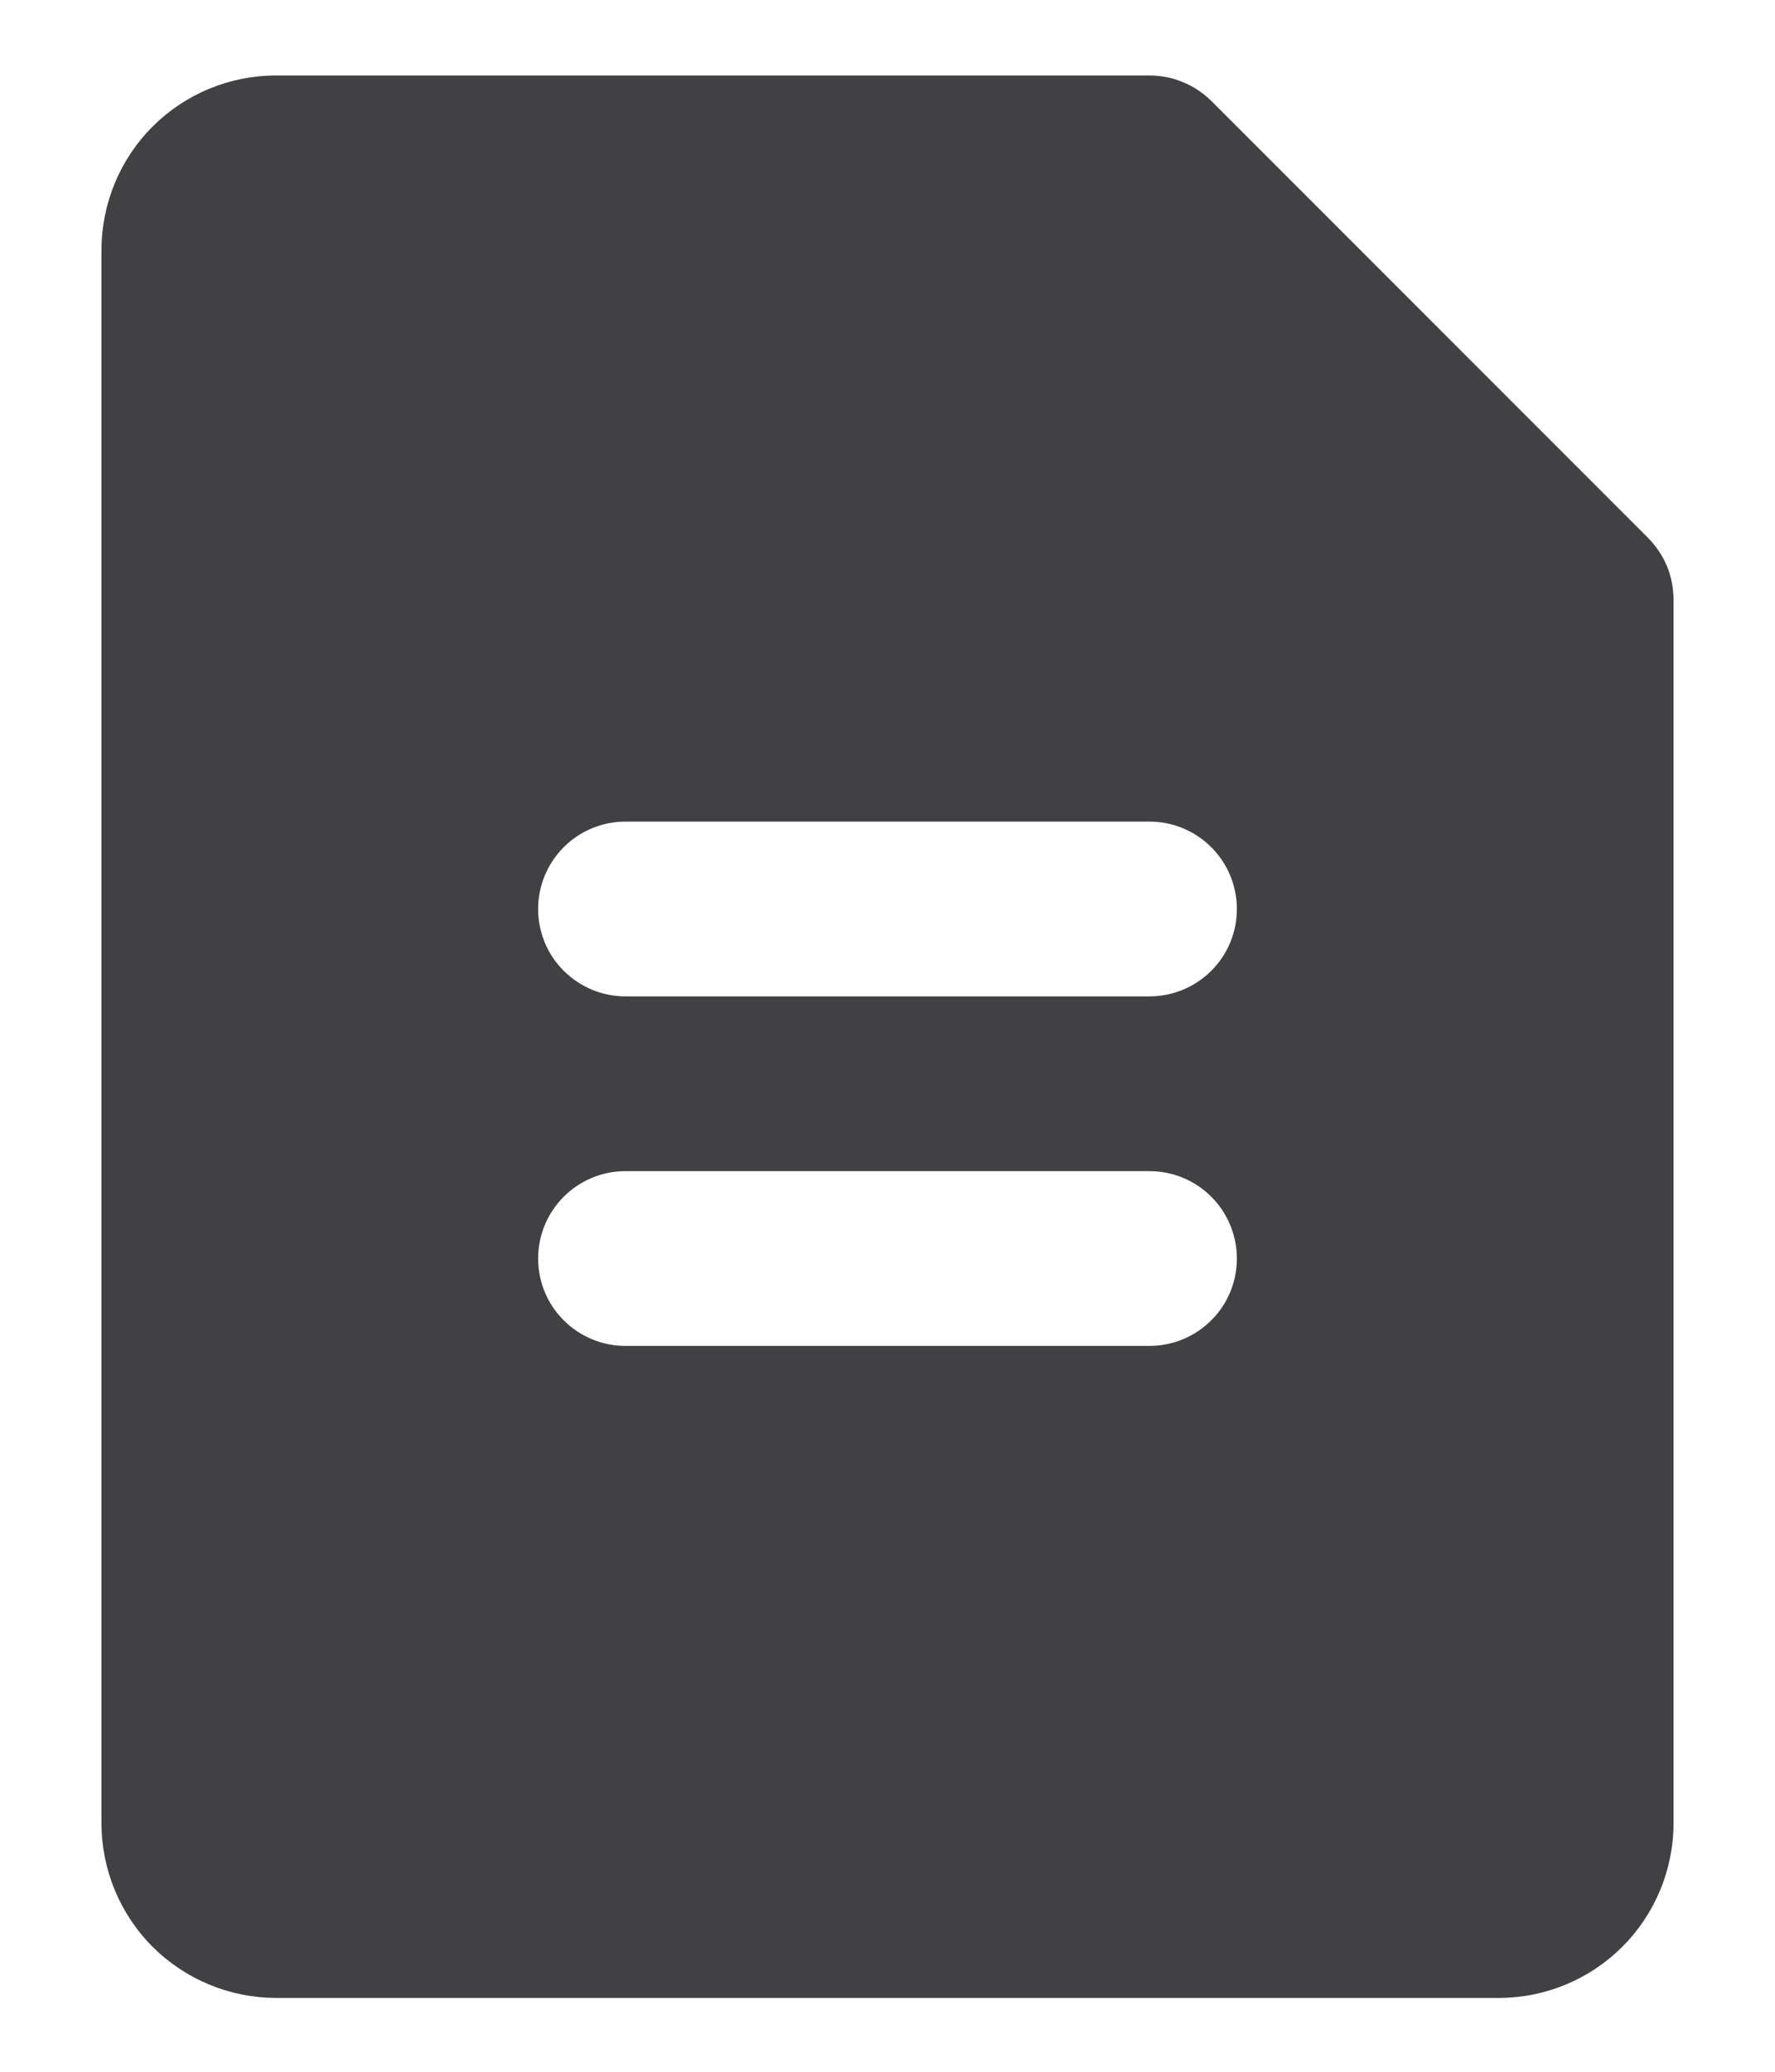 <svg width="12" height="14" viewBox="0 0 12 14" fill="none" xmlns="http://www.w3.org/2000/svg">
<path fill-rule="evenodd" clip-rule="evenodd" d="M1.867 0.51C1.553 0.51 1.253 0.634 1.031 0.856C0.81 1.077 0.686 1.378 0.686 1.691V12.319C0.686 12.633 0.81 12.933 1.031 13.155C1.253 13.376 1.553 13.501 1.867 13.501H10.133C10.447 13.501 10.747 13.376 10.968 13.155C11.19 12.933 11.314 12.633 11.314 12.319V4.053C11.314 3.975 11.299 3.898 11.27 3.827C11.24 3.755 11.196 3.69 11.142 3.635L8.189 0.682C8.134 0.628 8.069 0.584 7.997 0.555C7.926 0.525 7.849 0.51 7.771 0.51H1.867ZM4.228 9.095H7.771C7.928 9.095 8.078 9.033 8.189 8.922C8.3 8.812 8.362 8.661 8.362 8.505C8.362 8.348 8.3 8.198 8.189 8.087C8.078 7.976 7.928 7.914 7.771 7.914H4.228C4.072 7.914 3.922 7.976 3.811 8.087C3.7 8.198 3.638 8.348 3.638 8.505C3.638 8.661 3.7 8.812 3.811 8.922C3.922 9.033 4.072 9.095 4.228 9.095ZM4.228 6.733H7.771C7.928 6.733 8.078 6.671 8.189 6.56C8.3 6.45 8.362 6.299 8.362 6.143C8.362 5.986 8.3 5.836 8.189 5.725C8.078 5.614 7.928 5.552 7.771 5.552H4.228C4.072 5.552 3.922 5.614 3.811 5.725C3.7 5.836 3.638 5.986 3.638 6.143C3.638 6.299 3.7 6.45 3.811 6.56C3.922 6.671 4.072 6.733 4.228 6.733Z" fill="#414042"/>
</svg>
